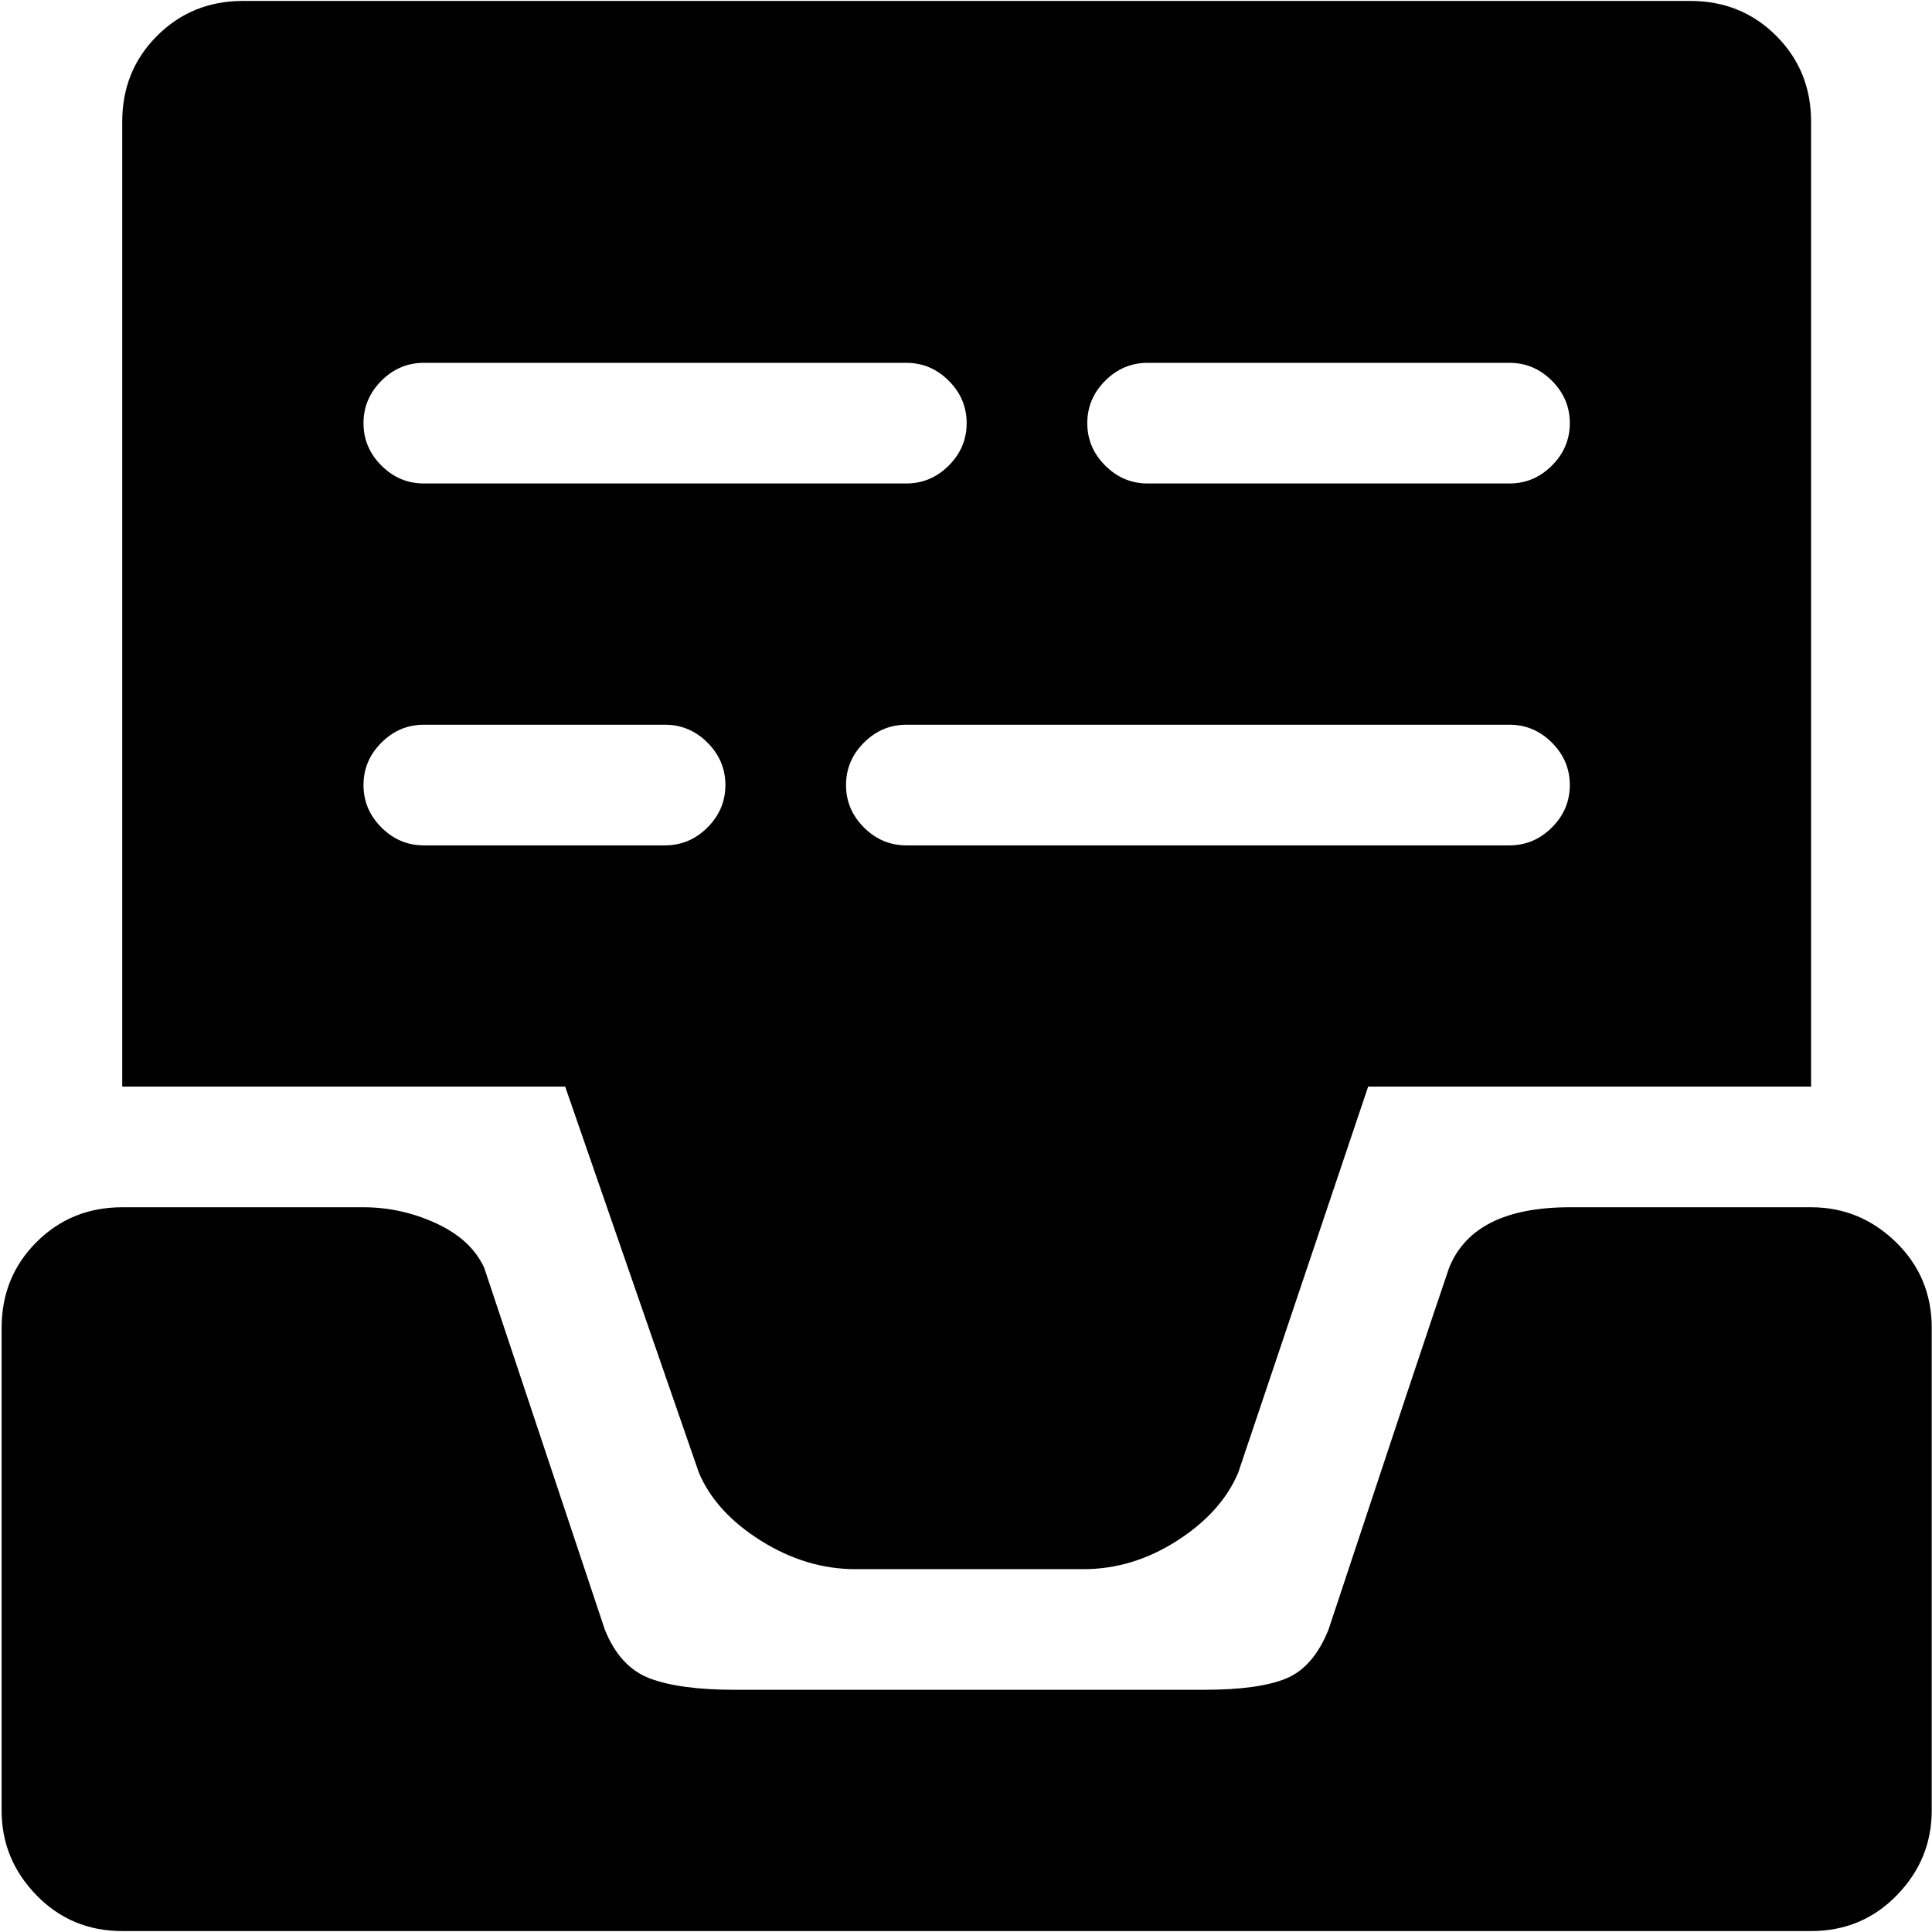 <svg xmlns="http://www.w3.org/2000/svg" width="3em" height="3em" viewBox="0 0 1025 1024"><path fill="currentColor" d="M960.85 1024h-896q-27 0-45.5-19T.85 960V704q0-27 18.5-45.5t45.5-18.5h128q20 0 38.5 8.5t25.5 23.5l33.5 100.5l30.5 91.5q8 20 24 26t45 6h249q29 0 43.5-6t22.5-26q51-154 64-192q13-32 64-32h128q26 0 45 18.5t19 45.5v256q0 26-18.5 45t-45.5 19m-304-243q-9 21-32.5 36t-49.5 15h-121q-26 0-50-15t-33-36l-71-205h-235V64q0-27 18.5-45.5T128.85 0h768q27 0 45.5 18.5t18.5 45.5v512h-235zm-432-333h128q13 0 22.5-9.5t9.5-22.5t-9.5-22.5t-22.5-9.5h-128q-13 0-22.5 9.5t-9.5 22.5t9.5 22.5t22.5 9.5m256-256h-256q-13 0-22.5 9.5t-9.5 22.5t9.5 22.5t22.5 9.5h256q13 0 22.5-9.5t9.5-22.5t-9.5-22.5t-22.5-9.5m320 0h-192q-13 0-22.5 9.5t-9.5 22.5t9.5 22.5t22.5 9.5h192q13 0 22.5-9.5t9.5-22.5t-9.5-22.5t-22.5-9.5m32 224q0-13-9.5-22.5t-22.5-9.5h-320q-13 0-22.5 9.5t-9.5 22.5t9.5 22.5t22.5 9.5h320q13 0 22.5-9.5t9.5-22.5"/></svg>